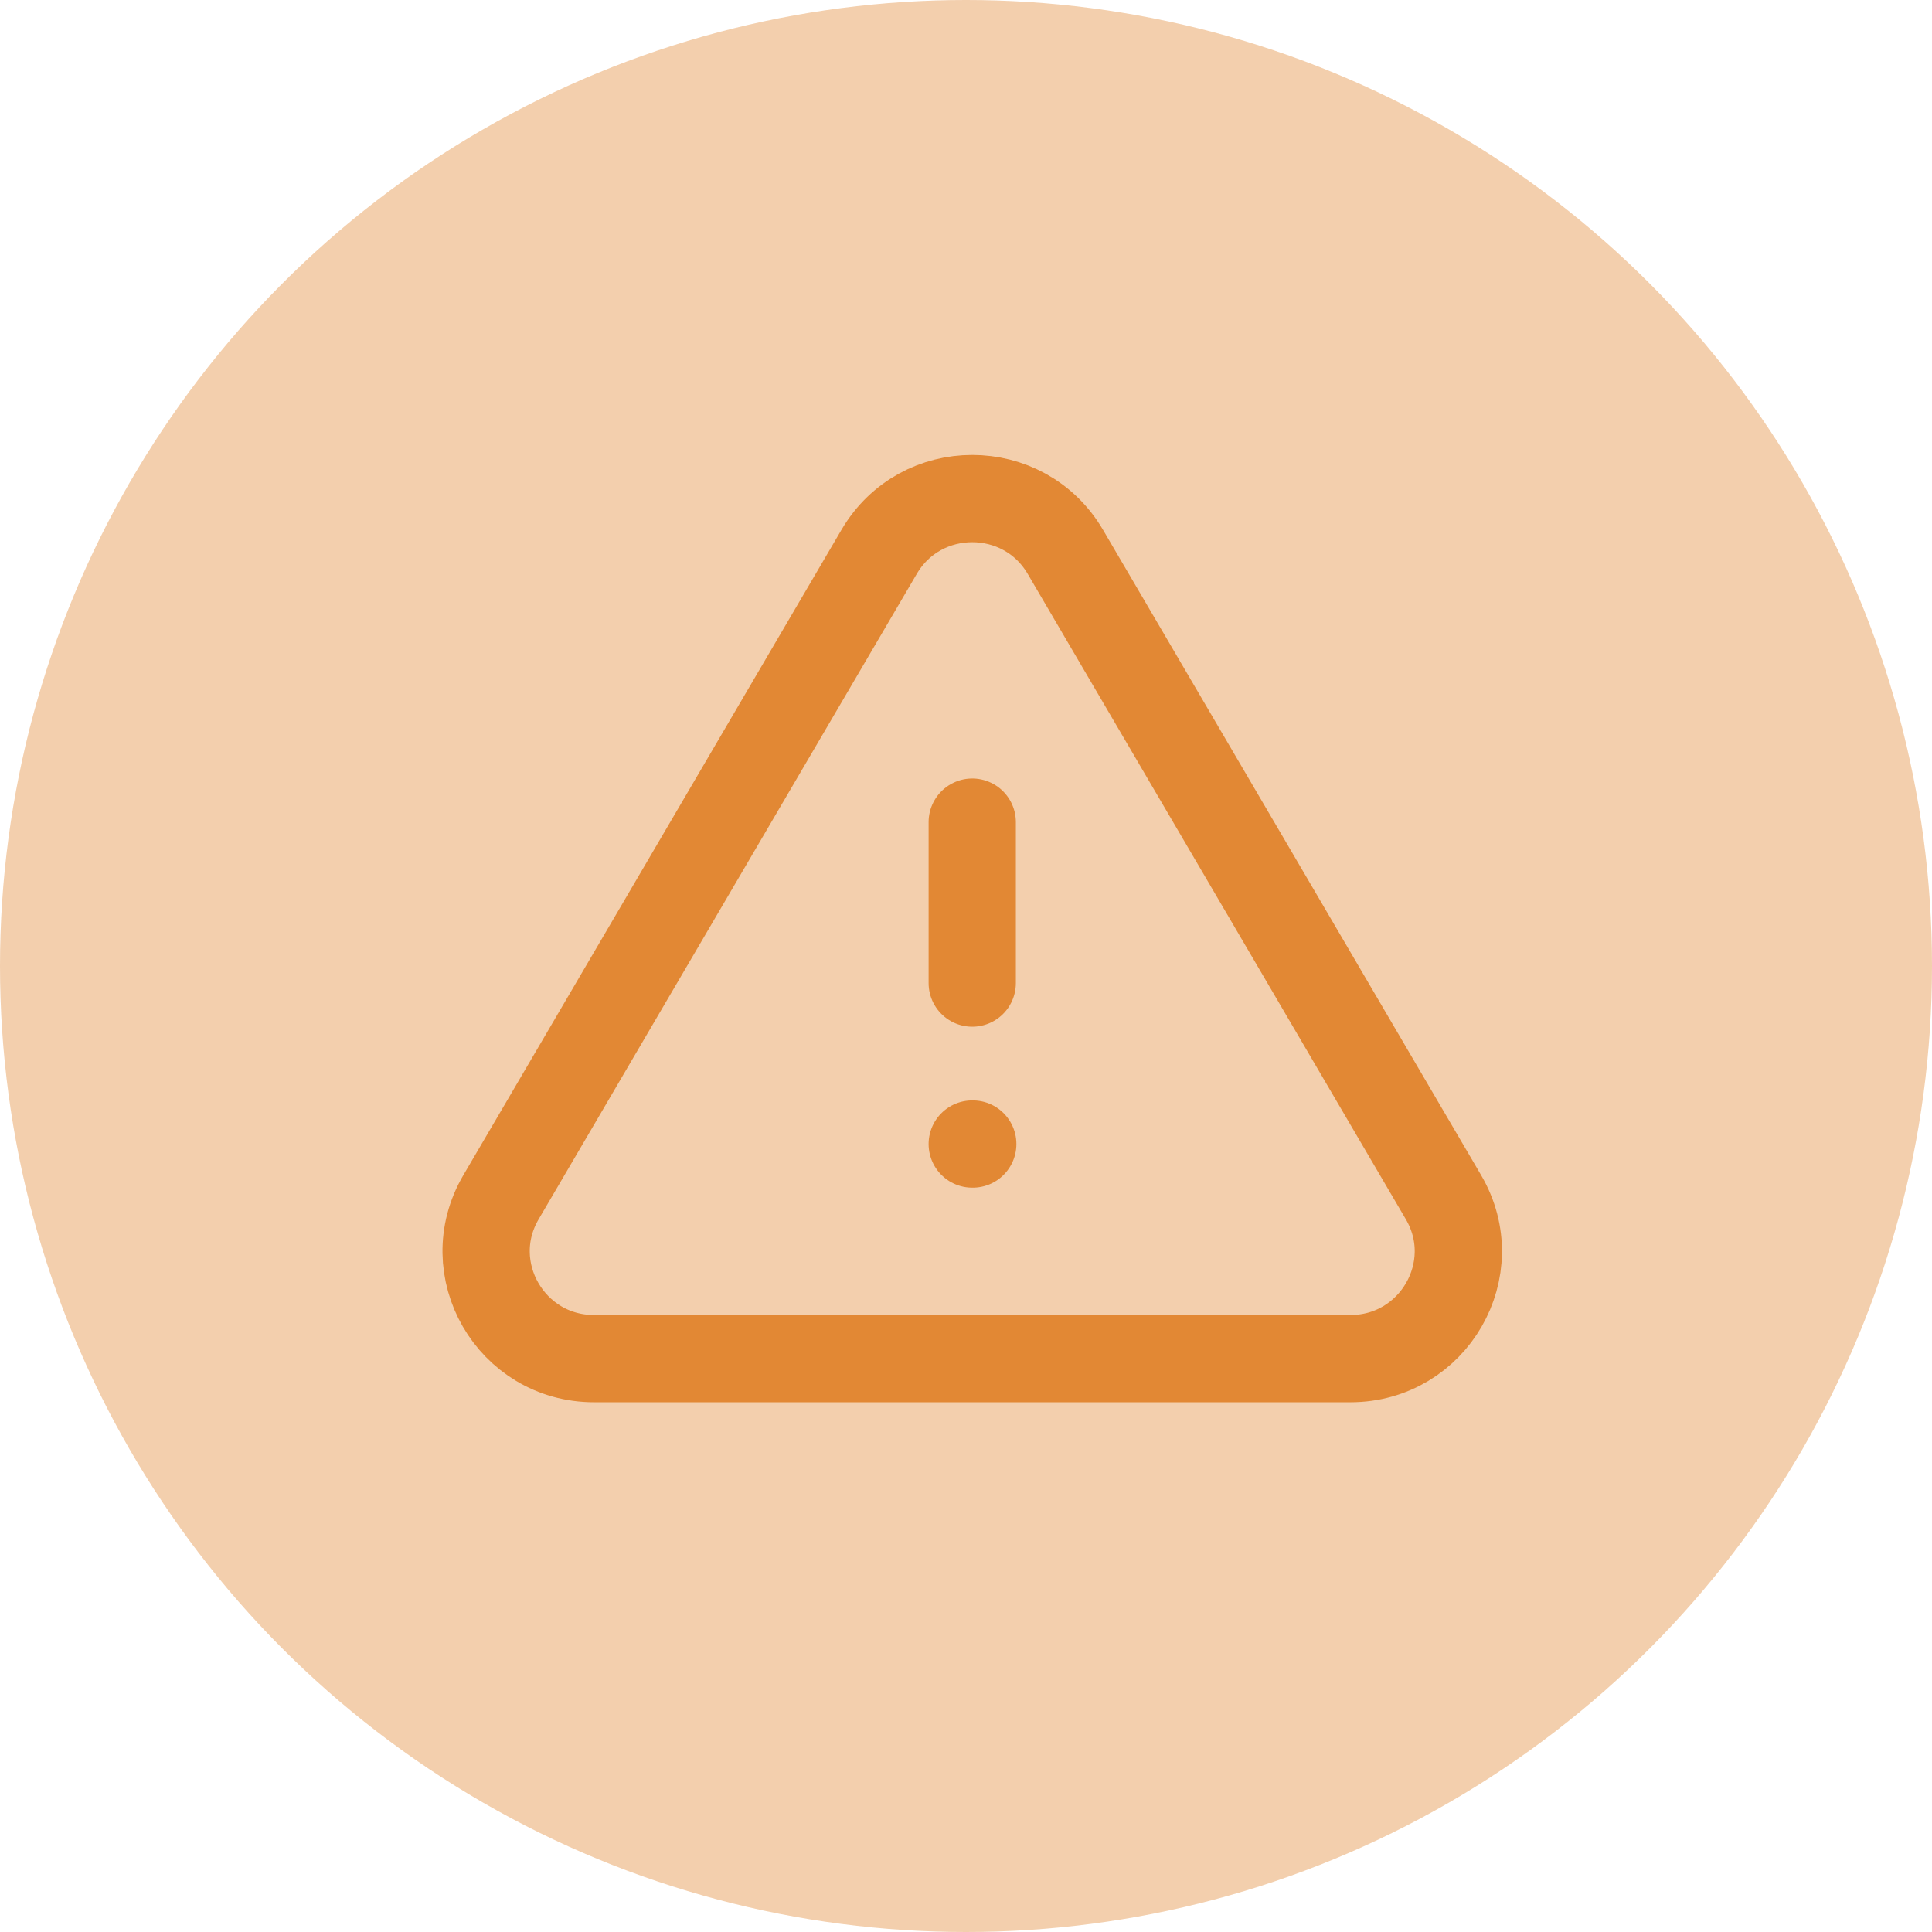 <svg width="155" height="155" viewBox="0 0 155 155" fill="none" xmlns="http://www.w3.org/2000/svg">
<circle cx="77.5" cy="77.5" r="77.5" fill="#E28834" fill-opacity="0.4"/>
<path d="M78 91.783H78.043M78 78.87V65.958M47.66 109H108.34C115.014 109 119.172 101.793 115.809 96.054L85.469 44.271C82.132 38.576 73.868 38.576 70.531 44.271L40.191 96.054C36.828 101.793 40.986 109 47.66 109Z" stroke="#E28834" stroke-width="7" stroke-linecap="round" stroke-linejoin="round"/>
</svg>
